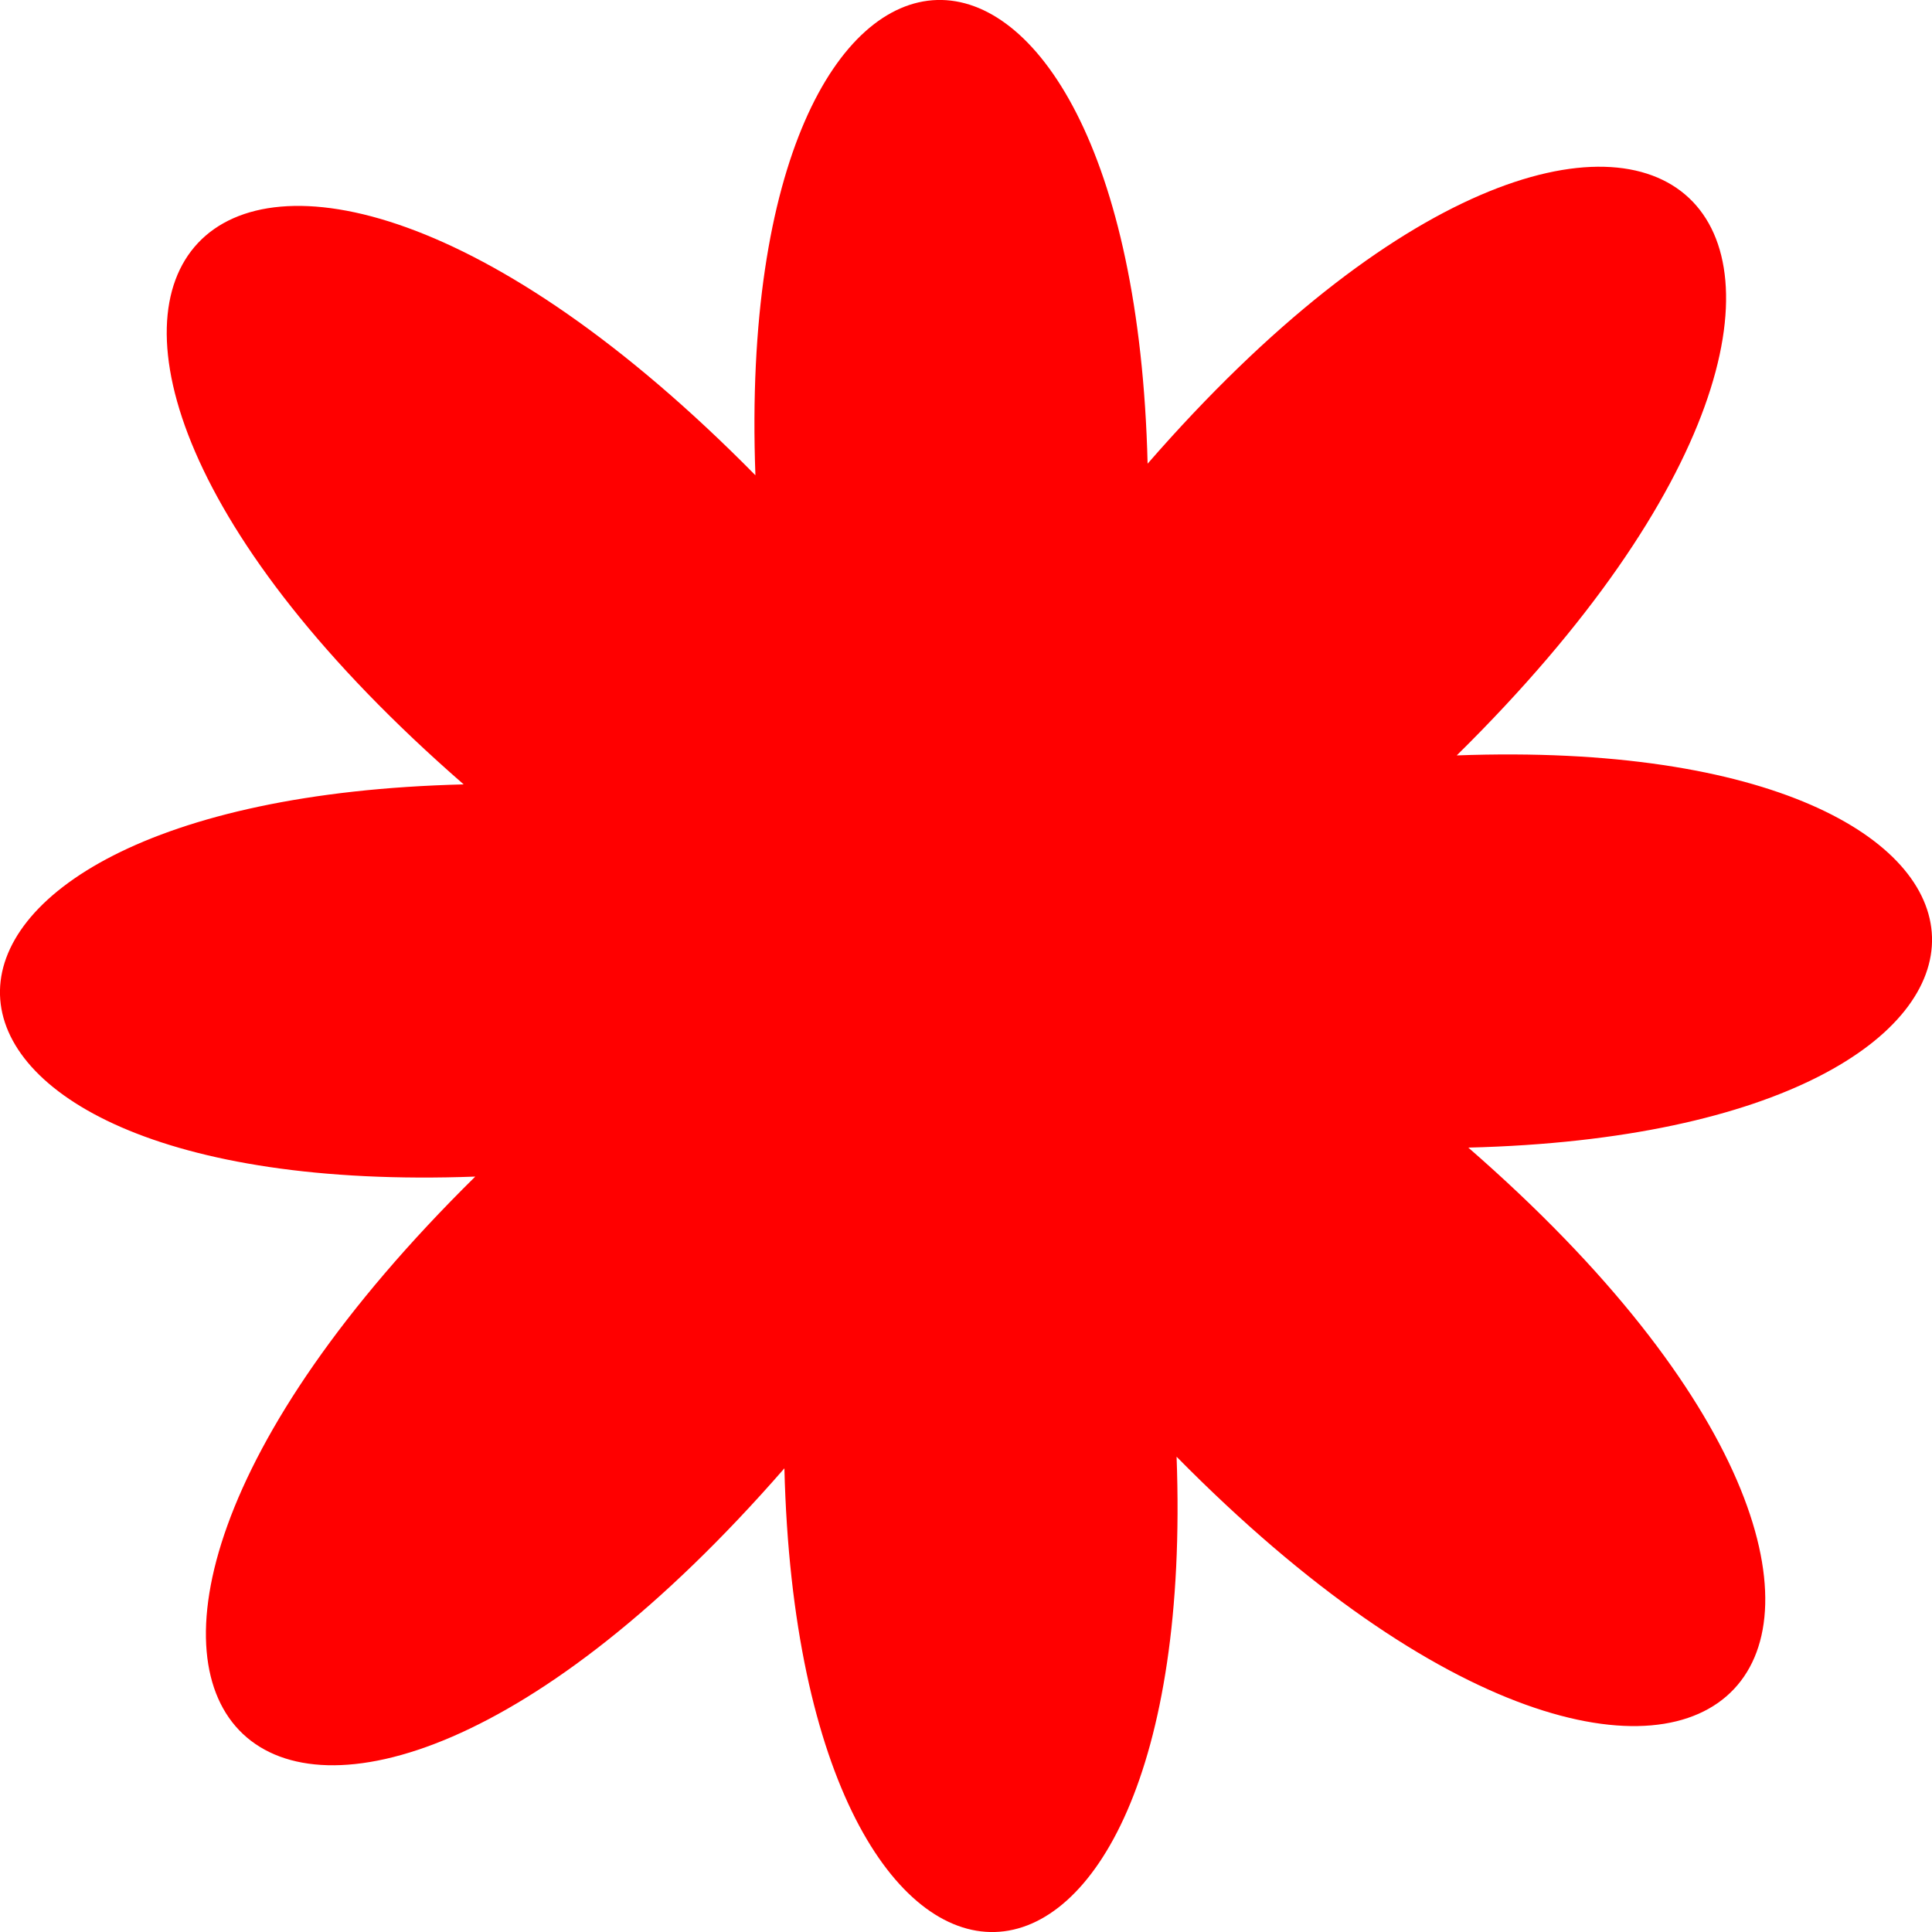 <?xml version="1.0" encoding="utf-8"?>
<!-- Generator: Adobe Illustrator 28.2.0, SVG Export Plug-In . SVG Version: 6.00 Build 0)  -->
<svg version="1.1" id="Calque_1" xmlns="http://www.w3.org/2000/svg" xmlns:xlink="http://www.w3.org/1999/xlink" x="0px" y="0px"
	 viewBox="0 0 100 100" style="enable-background:new 0 0 100 100;" xml:space="preserve">
<style type="text/css">
	.st0{fill:#FF0000;}
</style>
<path class="st0" d="M75.4,39.1C103.2,11.7,85-5.4,59.4,24C58.6-8.4,37.9-7.8,39.1,24.6C11.7-3.2-5.4,15,24,40.6
	c-32.4,0.8-31.8,21.5,0.6,20.3C-3.2,88.3,15,105.4,40.6,76c0.8,32.4,21.5,31.8,20.3-0.6c27.4,27.8,44.5,9.6,15.1-16
	C108.4,58.6,107.8,37.9,75.4,39.1z"/>
</svg>
